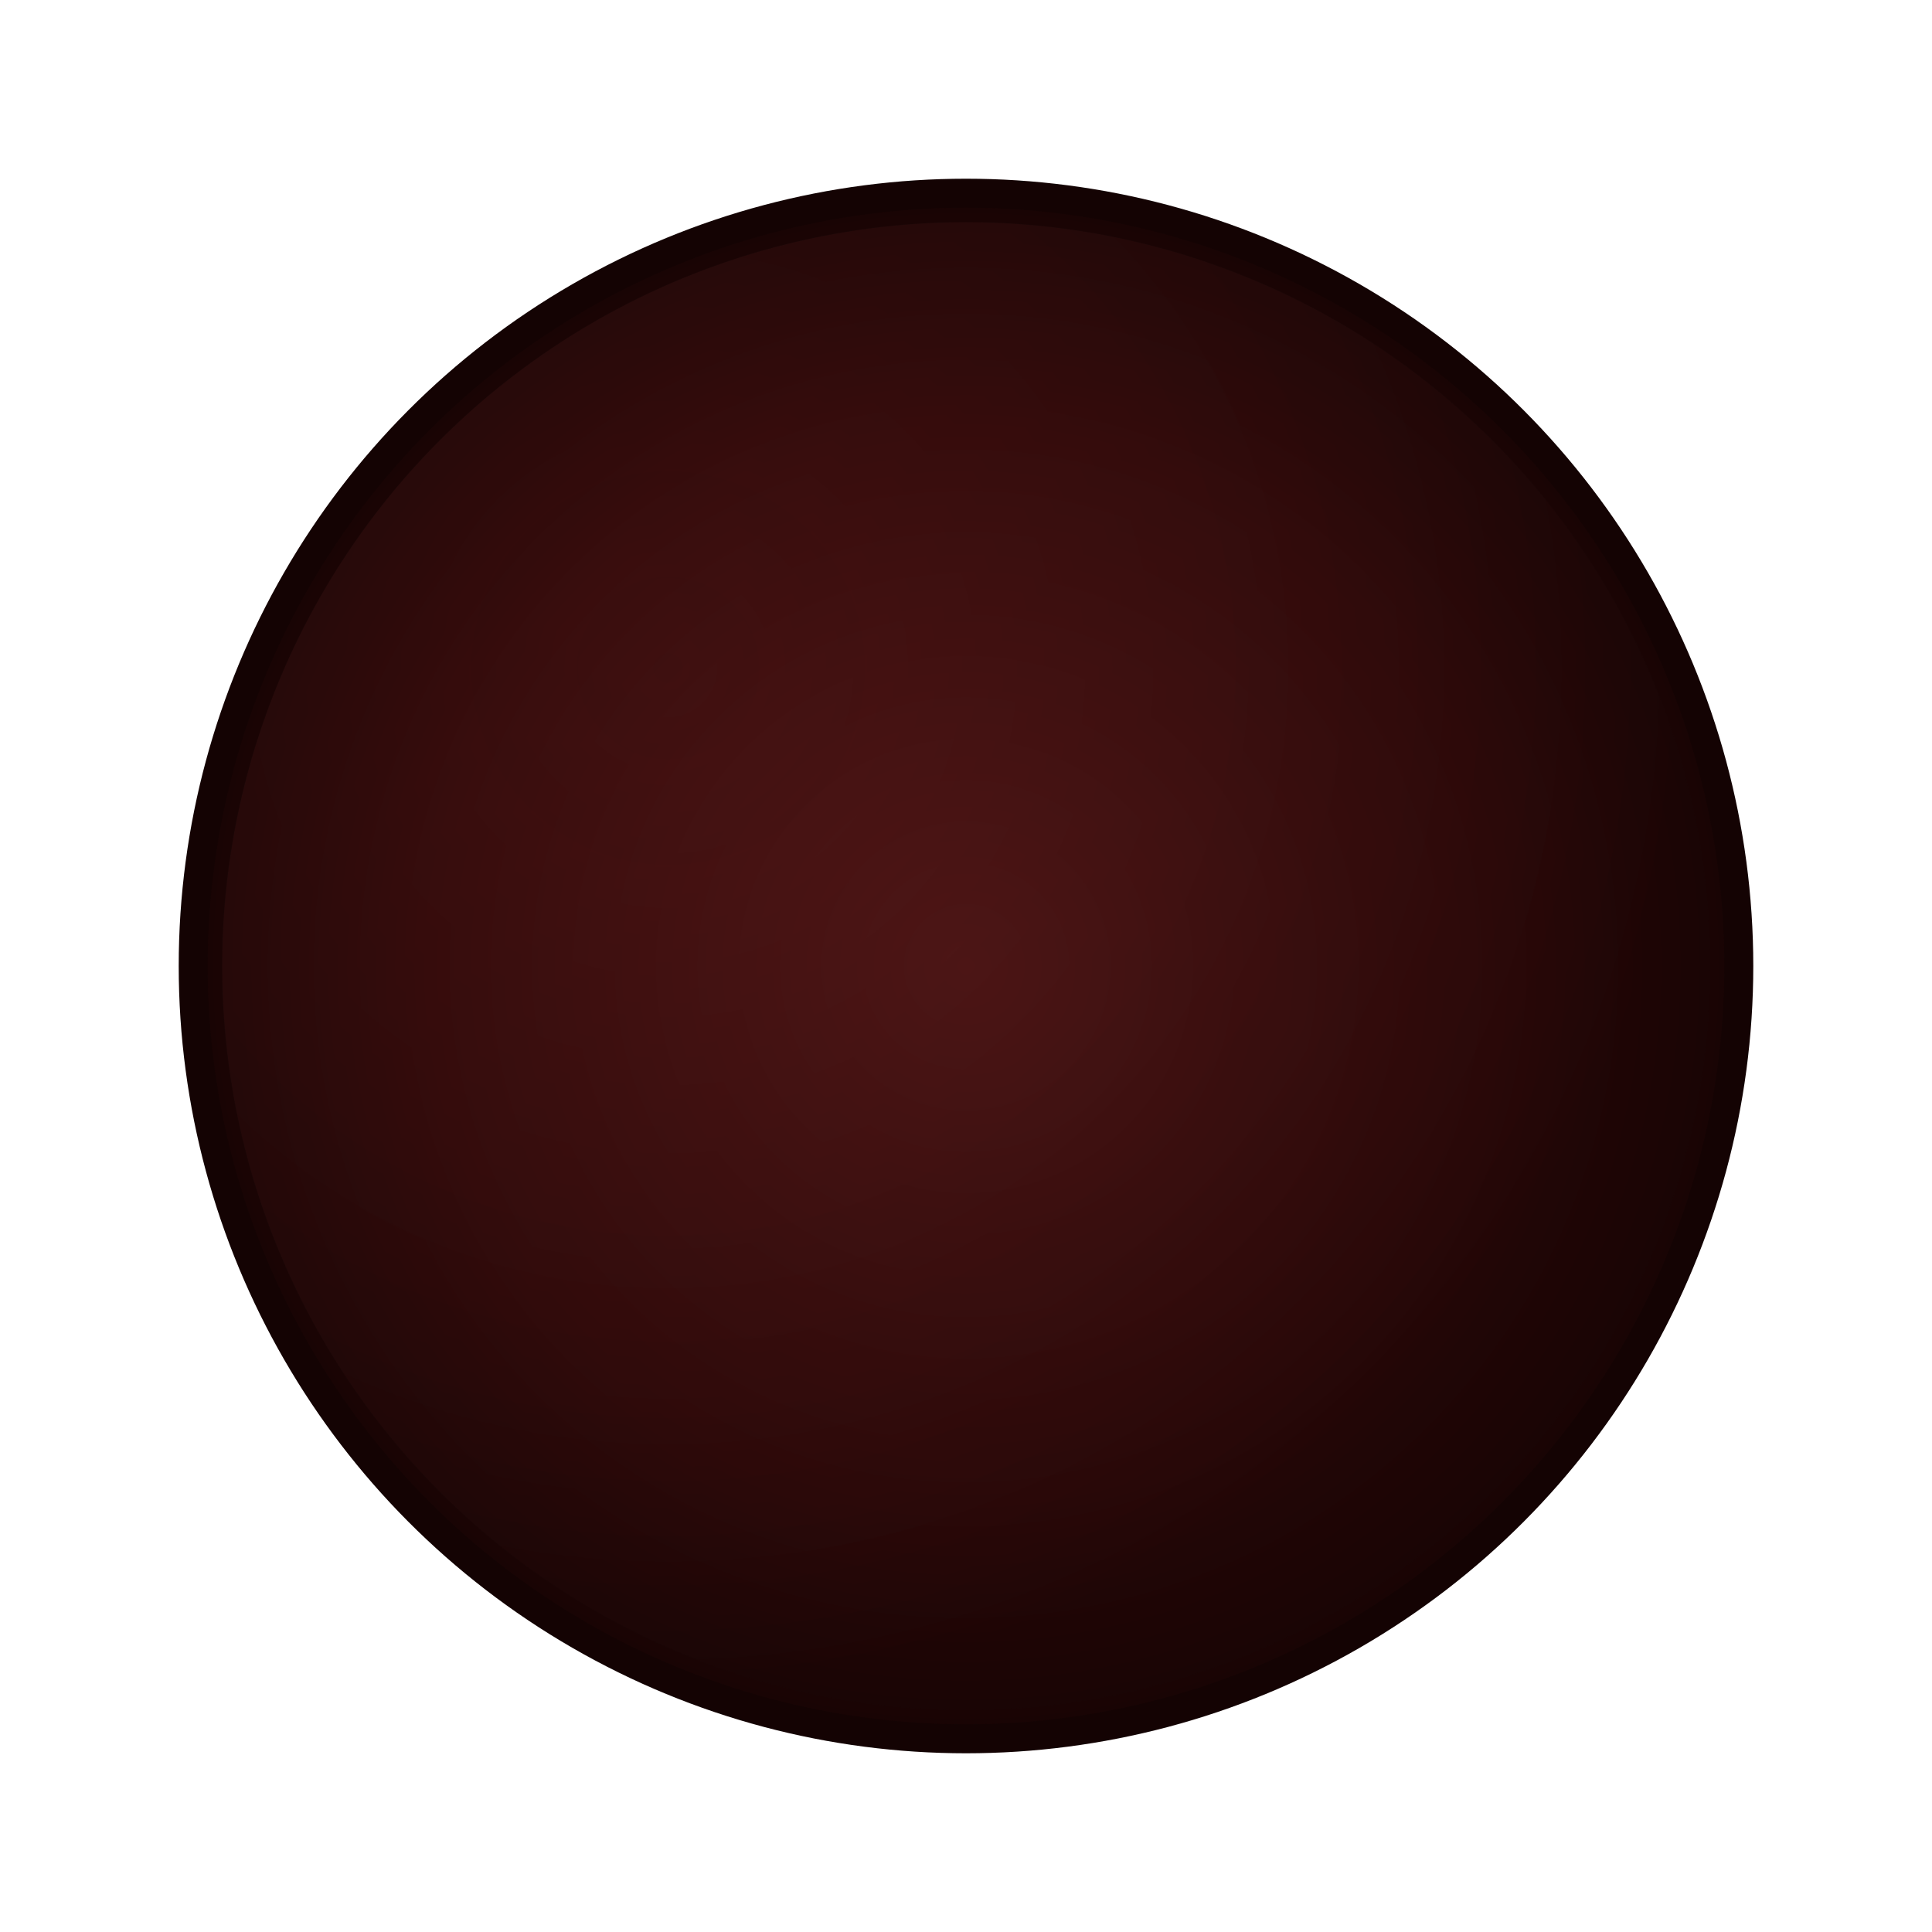 <svg width="200" height="200" viewBox="0 0 200 200" xmlns="http://www.w3.org/2000/svg">
  <defs>
    <!-- Dark gradient for off state -->
    <radialGradient id="darkRedGradient" cx="50%" cy="50%" r="50%">
      <stop offset="0%" style="stop-color:#501616;stop-opacity:1" />
      <stop offset="70%" style="stop-color:#300909;stop-opacity:1" />
      <stop offset="100%" style="stop-color:#180404;stop-opacity:1" />
    </radialGradient>
    
    <!-- Subtle inner shadow for depth -->
    <radialGradient id="innerShadow" cx="30%" cy="30%" r="70%">
      <stop offset="0%" style="stop-color:#602020;stop-opacity:0.3" />
      <stop offset="100%" style="stop-color:#180404;stop-opacity:0.8" />
    </radialGradient>
  </defs>
  
  <!-- Main circle -->
  <circle cx="100" cy="100" r="80" fill="url(#darkRedGradient)" stroke="#140303" stroke-width="3"/>
  
  <!-- Inner shadow overlay for depth -->
  <circle cx="100" cy="100" r="77" fill="url(#innerShadow)" opacity="0.6"/>
</svg>
